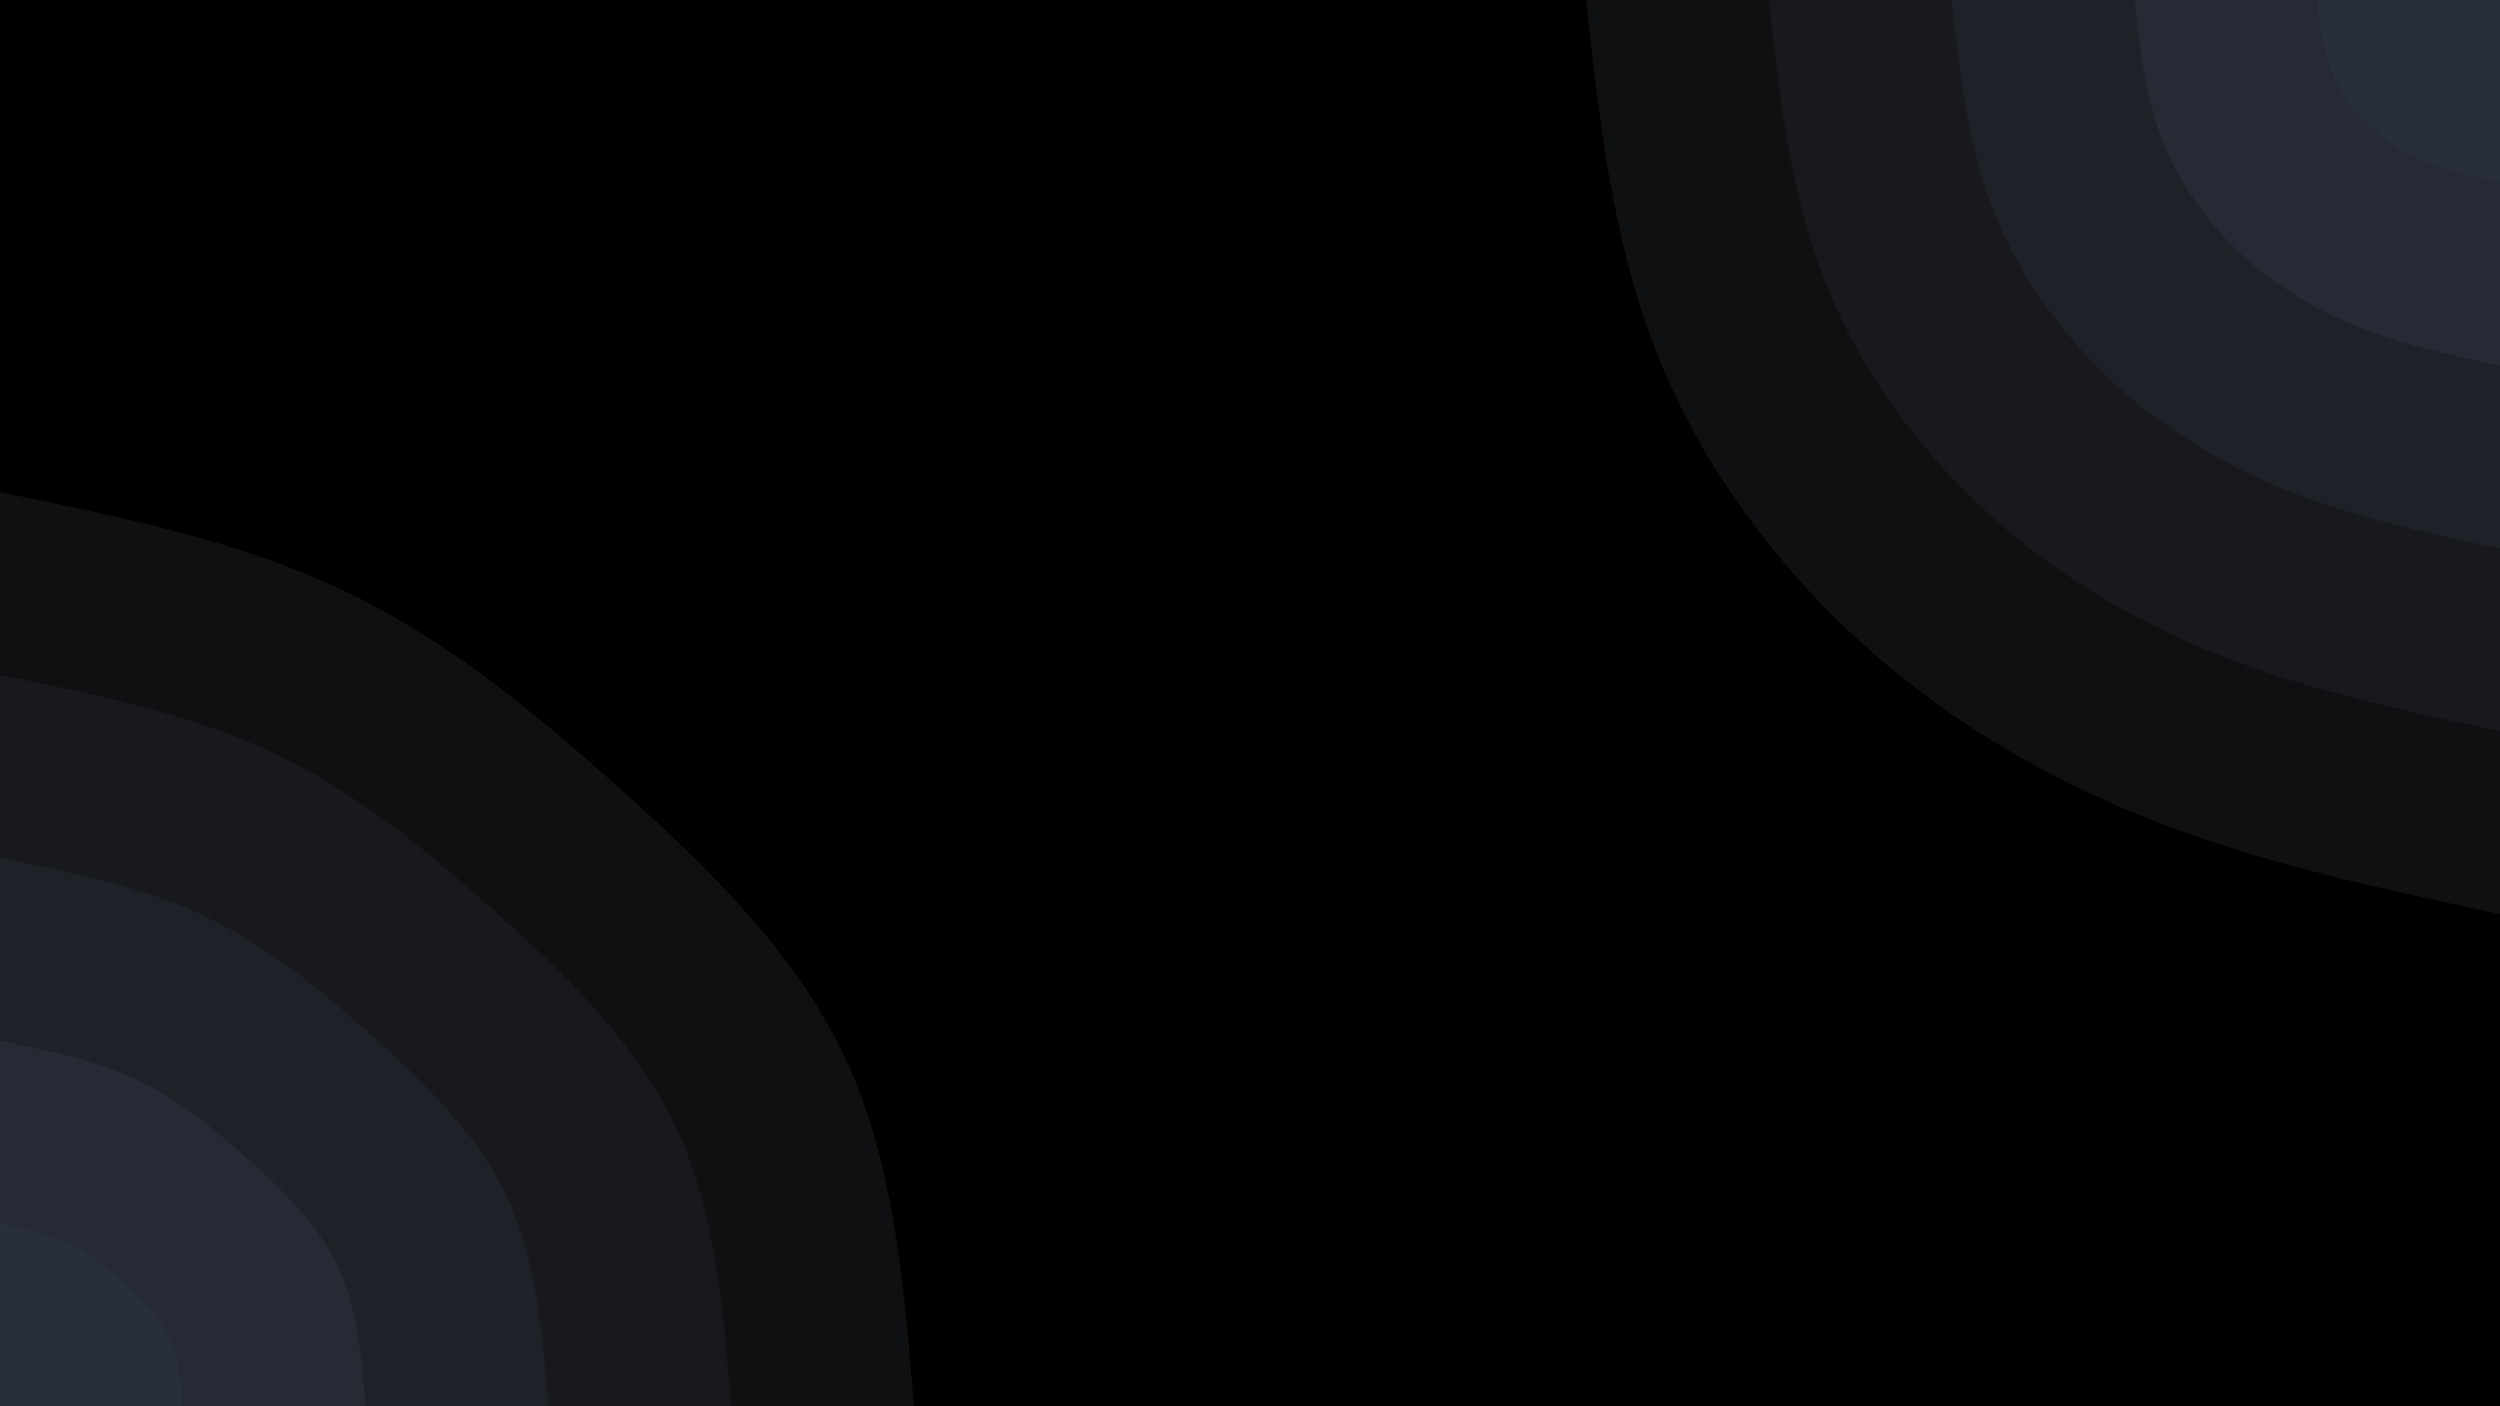 <svg id="visual" viewBox="0 0 1920 1080" width="1920" height="1080" xmlns="http://www.w3.org/2000/svg" xmlns:xlink="http://www.w3.org/1999/xlink" version="1.1">
  <rect x="0" y="0" width="1920" height="1080" fill="#000000"></rect>
  <defs>
    <linearGradient id="grad1_0" x1="43.8%" y1="0%" x2="100%" y2="100%">
      <stop offset="14.444%" stop-color="#282e3a" stop-opacity="1"></stop>
      <stop offset="85.556%" stop-color="#282e3a" stop-opacity="1"></stop>
    </linearGradient>
  </defs>
  <defs>
    <linearGradient id="grad1_1" x1="43.8%" y1="0%" x2="100%" y2="100%">
      <stop offset="14.444%" stop-color="#282e3a" stop-opacity="1"></stop>
      <stop offset="85.556%" stop-color="#21252e" stop-opacity="1"></stop>
    </linearGradient>
  </defs>
  <defs>
    <linearGradient id="grad1_2" x1="43.8%" y1="0%" x2="100%" y2="100%">
      <stop offset="14.444%" stop-color="#1b1d23" stop-opacity="1"></stop>
      <stop offset="85.556%" stop-color="#21252e" stop-opacity="1"></stop>
    </linearGradient>
  </defs>
  <defs>
    <linearGradient id="grad1_3" x1="43.8%" y1="0%" x2="100%" y2="100%">
      <stop offset="14.444%" stop-color="#1b1d23" stop-opacity="1"></stop>
      <stop offset="85.556%" stop-color="#141518" stop-opacity="1"></stop>
    </linearGradient>
  </defs>
  <defs>
    <linearGradient id="grad1_4" x1="43.8%" y1="0%" x2="100%" y2="100%">
      <stop offset="14.444%" stop-color="#0a0a0a" stop-opacity="1"></stop>
      <stop offset="85.556%" stop-color="#141518" stop-opacity="1"></stop>
    </linearGradient>
  </defs>
  <defs>
    <linearGradient id="grad2_0" x1="0%" y1="0%" x2="56.3%" y2="100%">
      <stop offset="14.444%" stop-color="#282e3a" stop-opacity="1"></stop>
      <stop offset="85.556%" stop-color="#282e3a" stop-opacity="1"></stop>
    </linearGradient>
  </defs>
  <defs>
    <linearGradient id="grad2_1" x1="0%" y1="0%" x2="56.3%" y2="100%">
      <stop offset="14.444%" stop-color="#21252e" stop-opacity="1"></stop>
      <stop offset="85.556%" stop-color="#282e3a" stop-opacity="1"></stop>
    </linearGradient>
  </defs>
  <defs>
    <linearGradient id="grad2_2" x1="0%" y1="0%" x2="56.3%" y2="100%">
      <stop offset="14.444%" stop-color="#21252e" stop-opacity="1"></stop>
      <stop offset="85.556%" stop-color="#1b1d23" stop-opacity="1"></stop>
    </linearGradient>
  </defs>
  <defs>
    <linearGradient id="grad2_3" x1="0%" y1="0%" x2="56.3%" y2="100%">
      <stop offset="14.444%" stop-color="#141518" stop-opacity="1"></stop>
      <stop offset="85.556%" stop-color="#1b1d23" stop-opacity="1"></stop>
    </linearGradient>
  </defs>
  <defs>
    <linearGradient id="grad2_4" x1="0%" y1="0%" x2="56.3%" y2="100%">
      <stop offset="14.444%" stop-color="#141518" stop-opacity="1"></stop>
      <stop offset="85.556%" stop-color="#0a0a0a" stop-opacity="1"></stop>
    </linearGradient>
  </defs>
  <g transform="translate(1920, 0)">
    <path d="M0 702C-88.9 683.1 -177.8 664.3 -261.8 631.9C-345.7 599.6 -424.7 553.7 -492.1 492.1C-559.6 430.6 -615.5 353.3 -648.6 268.6C-681.6 184 -691.8 92 -702 0L0 0Z" fill="#0f1012"></path>
    <path d="M0 561.6C-71.1 546.5 -142.2 531.4 -209.4 505.5C-276.6 479.7 -339.8 443 -393.7 393.7C-447.7 344.5 -492.4 282.6 -518.9 214.9C-545.3 147.2 -553.4 73.6 -561.6 0L0 0Z" fill="#17191d"></path>
    <path d="M0 421.2C-53.3 409.9 -106.7 398.6 -157.1 379.2C-207.4 359.7 -254.8 332.2 -295.3 295.3C-335.8 258.3 -369.3 212 -389.1 161.2C-409 110.4 -415.1 55.2 -421.2 0L0 0Z" fill="#1e2128"></path>
    <path d="M0 280.8C-35.6 273.3 -71.1 265.7 -104.7 252.8C-138.3 239.8 -169.9 221.5 -196.9 196.9C-223.8 172.2 -246.2 141.3 -259.4 107.5C-272.6 73.6 -276.7 36.8 -280.8 0L0 0Z" fill="#252a34"></path>
    <path d="M0 140.4C-17.8 136.6 -35.6 132.9 -52.4 126.4C-69.1 119.9 -84.9 110.7 -98.4 98.4C-111.9 86.1 -123.1 70.7 -129.7 53.7C-136.3 36.8 -138.4 18.4 -140.4 0L0 0Z" fill="#282e3a"></path>
  </g>
  <g transform="translate(0, 1080)">
    <path d="M0 -702C90.5 -683.6 181 -665.2 260.2 -628.2C339.4 -591.3 407.3 -535.8 475.2 -475.2C543 -414.5 610.8 -348.7 648.6 -268.6C686.4 -188.6 694.2 -94.3 702 0L0 0Z" fill="#0f1012"></path>
    <path d="M0 -561.6C72.4 -546.9 144.8 -532.1 208.2 -502.6C271.5 -473 325.9 -428.7 380.1 -380.1C434.4 -331.6 488.6 -279 518.9 -214.9C549.1 -150.9 555.3 -75.4 561.6 0L0 0Z" fill="#17191d"></path>
    <path d="M0 -421.2C54.3 -410.2 108.6 -399.1 156.1 -376.9C203.7 -354.8 244.4 -321.5 285.1 -285.1C325.8 -248.7 366.5 -209.2 389.1 -161.2C411.8 -113.2 416.5 -56.6 421.2 0L0 0Z" fill="#1e2128"></path>
    <path d="M0 -280.8C36.2 -273.4 72.4 -266.1 104.1 -251.3C135.8 -236.5 162.9 -214.3 190.1 -190.1C217.2 -165.8 244.3 -139.5 259.4 -107.5C274.5 -75.4 277.7 -37.7 280.8 0L0 0Z" fill="#252a34"></path>
    <path d="M0 -140.4C18.1 -136.7 36.2 -133 52 -125.6C67.9 -118.3 81.5 -107.2 95 -95C108.6 -82.9 122.2 -69.7 129.7 -53.7C137.3 -37.7 138.8 -18.9 140.4 0L0 0Z" fill="#282e3a"></path>
  </g>
</svg>